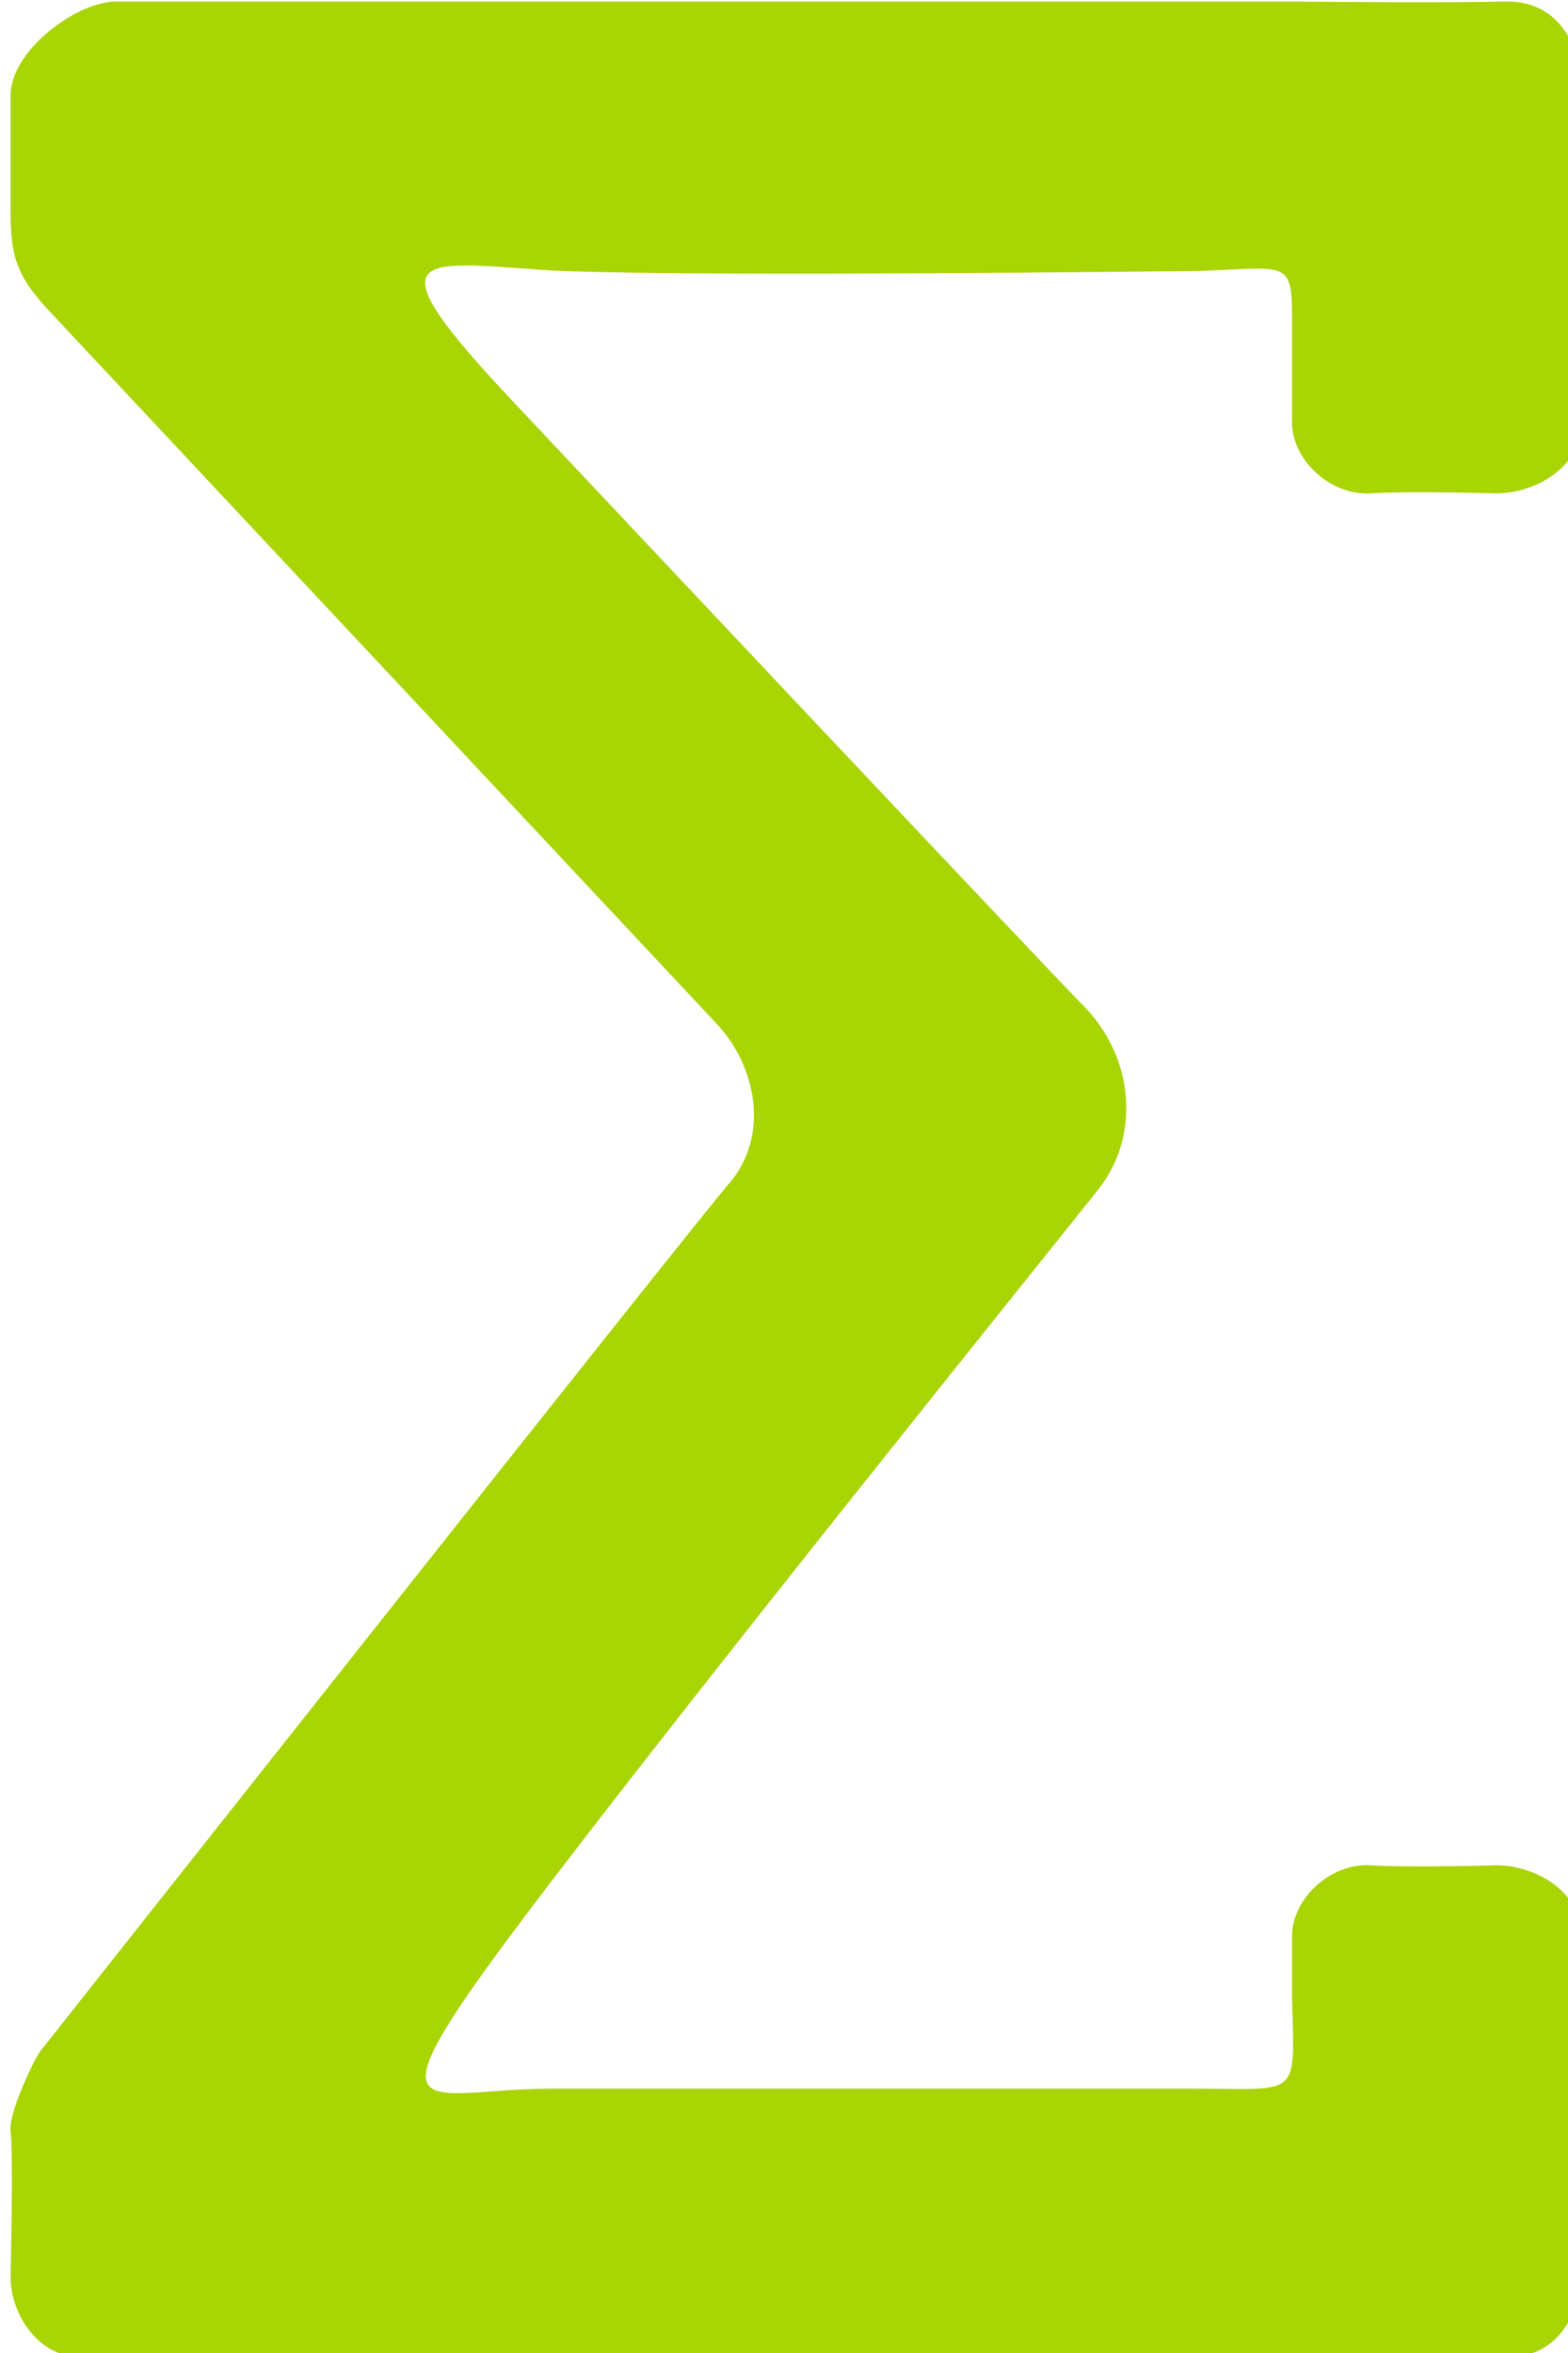 <?xml version="1.0" encoding="UTF-8"?>
<!-- Created with Inkscape (http://www.inkscape.org/) -->
<svg width="26.458mm" height="39.688mm" version="1.1" viewBox="0 0 26.458 39.688" xmlns="http://www.w3.org/2000/svg">
 <g transform="matrix(1.108 0 0 1.071 -98.611 -22.875)" fill="#a8d503" aria-label="ⵉ">
  <path transform="scale(.265)" d="m422.51 80.688c-0.057-5.17e-4 -0.115 5.15e-4 -0.174 2e-3 -3.304 0.081-9.907 0.022-11.559 0.006v-0.006h-68.281c-2.203 0-6.041 2.879-6.041 5.582v6.85c0 2.676 0.311 3.849 2.228 5.967l38.361 42.365c2.308 2.549 3.021 6.685 0.717 9.455s-39.607 51.6-39.607 51.6c-0.311 0.406-1.861 3.703-1.699 4.777 0.162 1.074 0 8.646 0 8.646 0 2.135 1.546 4.727 3.963 4.727h69.68v0.018s8.471-0.092 12.238 0c3.767 0.092 4.379-3.876 4.379-4.764 0 0-0.194-17.661-0.043-20.23 0.151-2.57-2.511-4.234-4.844-4.234 0 0-4.885 0.148-7.215 0-2.33-0.148-4.516 2.004-4.516 4.209v3.659c0.162 6.107 0.493 5.405-5.795 5.405h-36.723c-7.249 0-11.107 2.869-1.695-10.07s31.347-41.096 33.088-43.379c2.439-3.198 2.043-7.87-0.881-10.926-2.108-2.203-24.672-26.991-32.795-35.92-8.123-8.929-5.504-8.312 1.586-7.799 5.375 0.389 27.469 0.192 37.859 0.074 5.643-0.205 5.356-0.84 5.356 4.212v4.796c0 2.205 2.186 4.357 4.516 4.209 2.33-0.148 7.215 0 7.215 0 2.332 0 4.995-1.665 4.844-4.234-0.151-2.57 0.043-20.23 0.043-20.23 0-0.874-0.593-4.733-4.205-4.766z"/>
 </g>
</svg>

